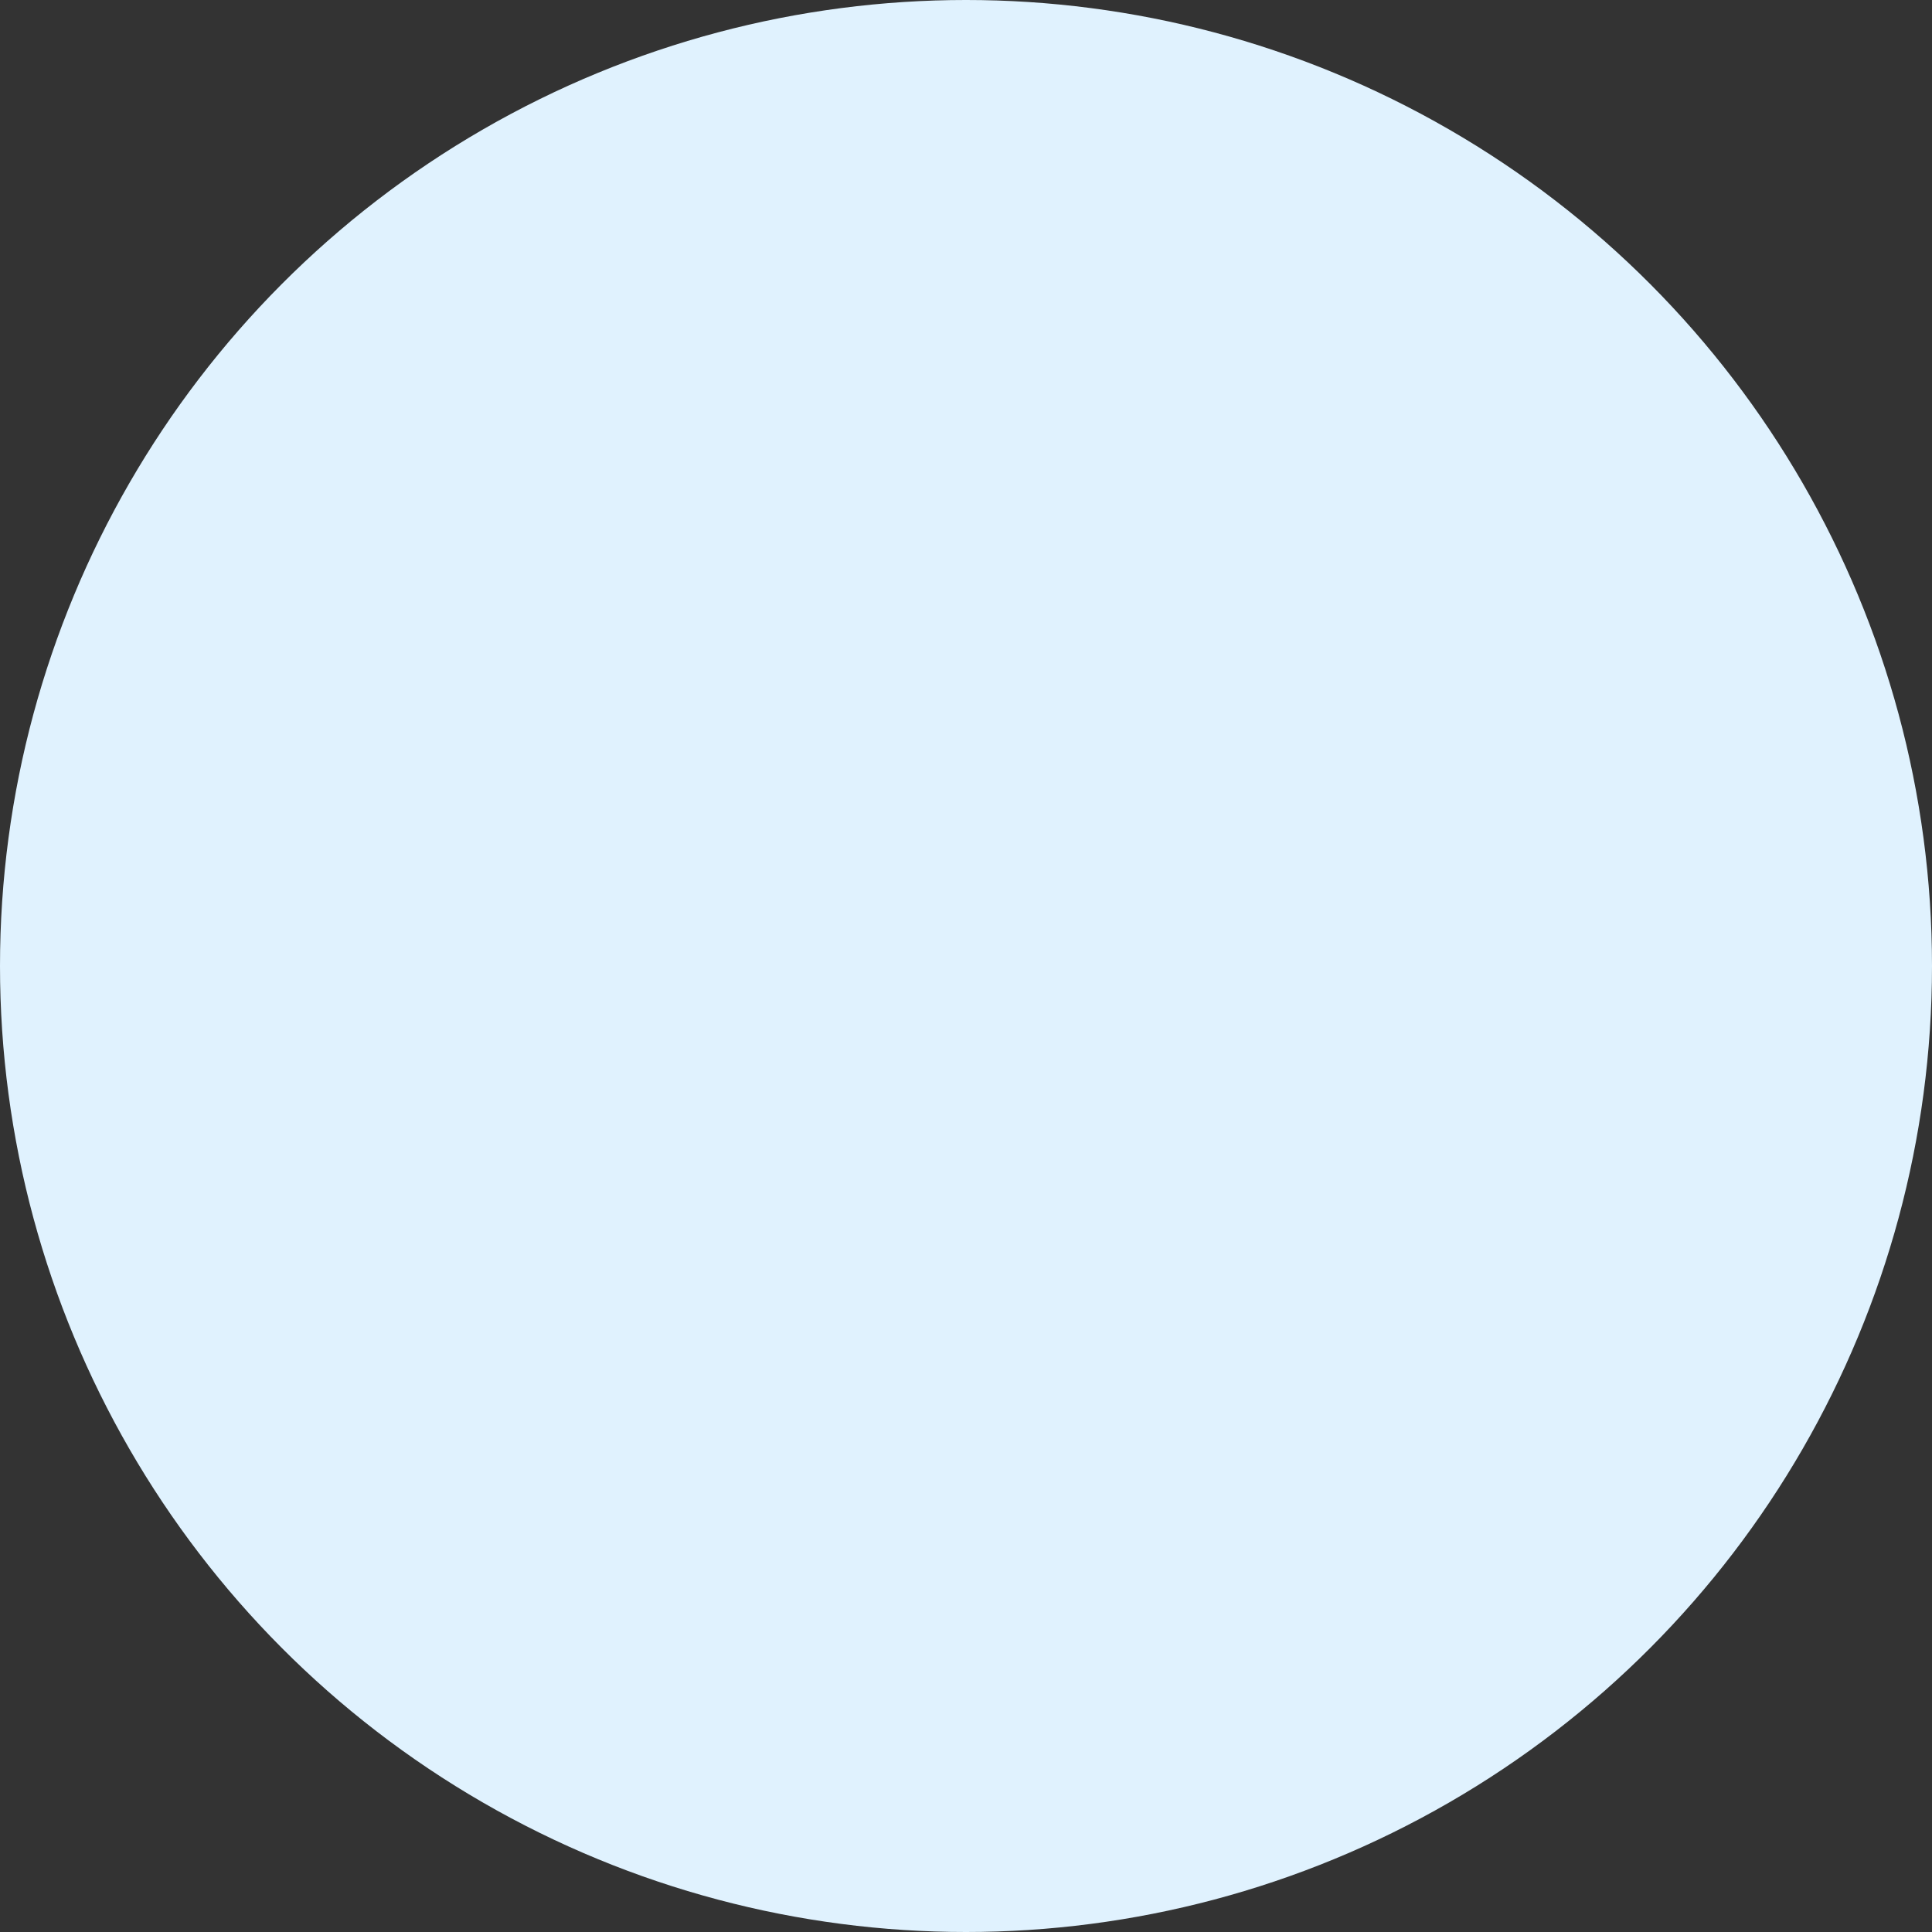 <svg xmlns="http://www.w3.org/2000/svg" width="48" height="48" viewBox="0 0 48 48">
  <rect x="0" y="0" width="48" height="48" fill="#333333" stroke="none"/>
  <circle id="Ellipse_31" data-name="Ellipse 31" cx="24" cy="24" r="24" fill="#e0f2fe"/>
</svg>
